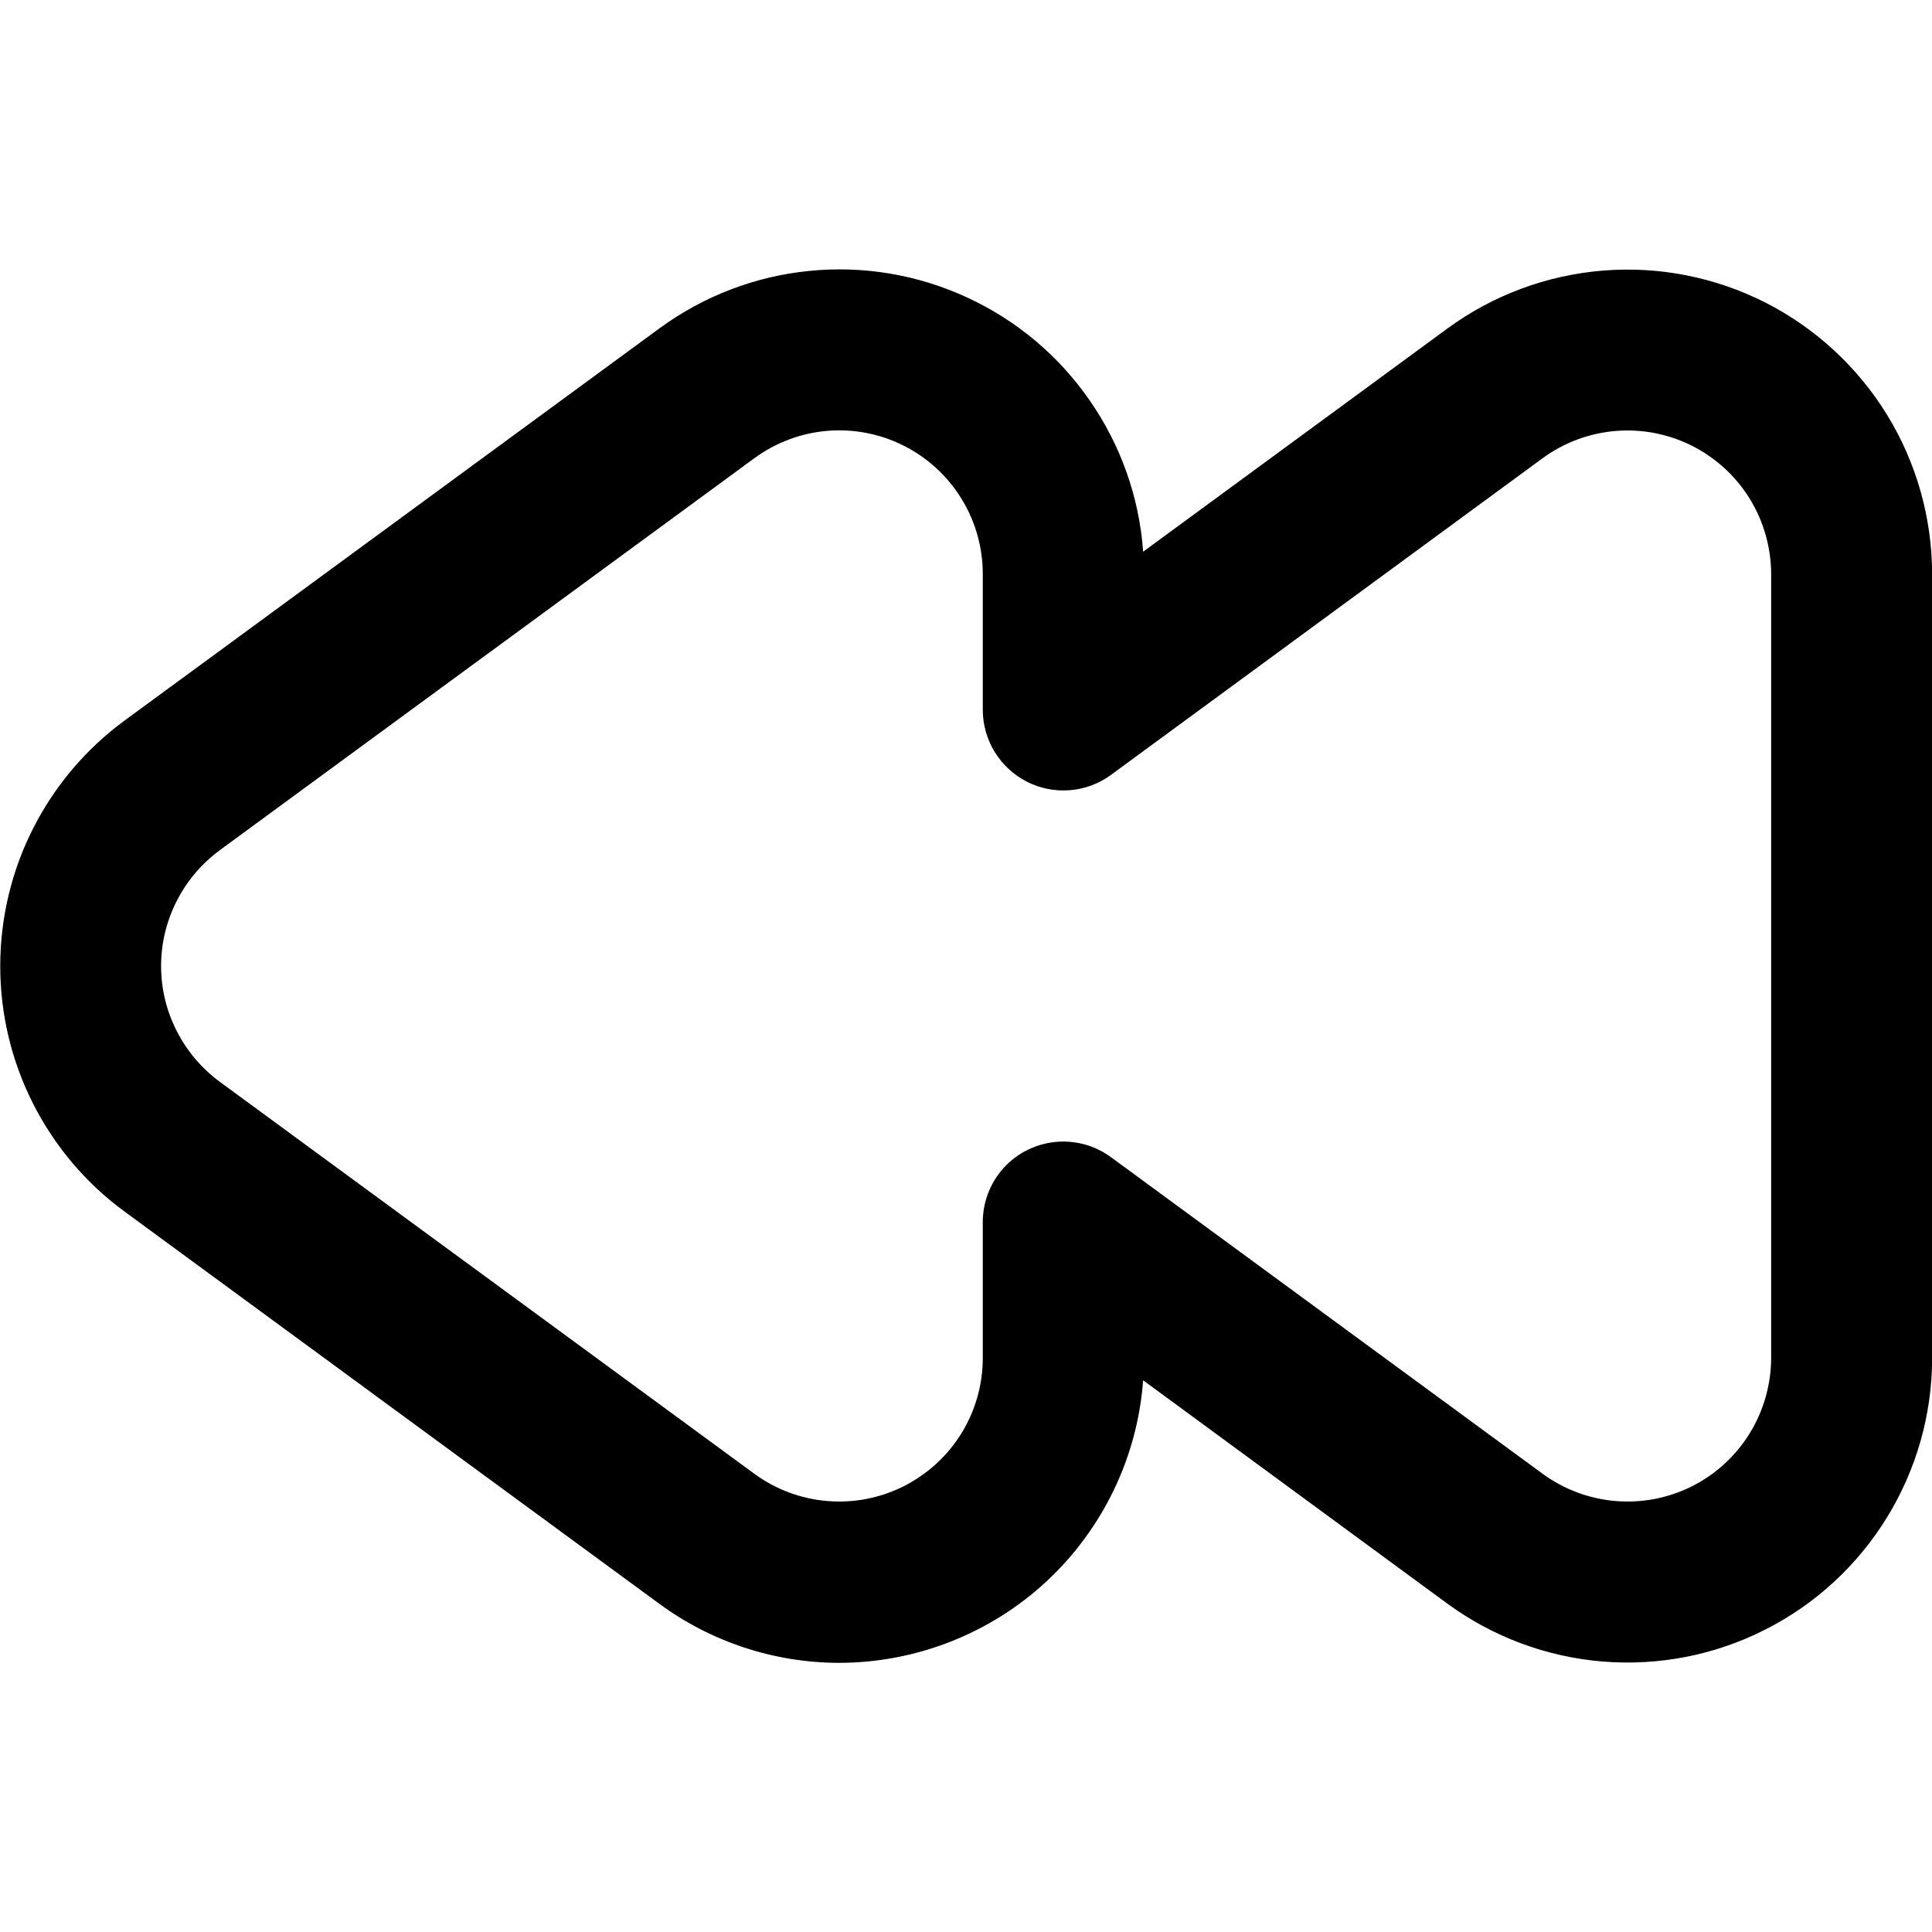 <svg width="16" height="16" viewBox="0 0 16 16" fill="none" xmlns="http://www.w3.org/2000/svg">
<g clip-path="url(#clip0_483_13723)">
<path d="M6.947 13.771C6.412 13.77 5.89 13.598 5.459 13.281L1.032 10.034C0.712 9.8 0.453 9.493 0.274 9.14C0.095 8.787 0.002 8.397 0.002 8.001C0.002 7.605 0.095 7.214 0.274 6.861C0.453 6.508 0.712 6.202 1.032 5.967L5.459 2.721C5.822 2.454 6.25 2.289 6.698 2.244C7.147 2.198 7.599 2.274 8.008 2.463C8.417 2.651 8.769 2.946 9.025 3.317C9.282 3.687 9.435 4.119 9.467 4.569L11.989 2.719C12.365 2.444 12.809 2.279 13.274 2.241C13.738 2.203 14.204 2.295 14.619 2.505C15.034 2.716 15.383 3.038 15.627 3.434C15.871 3.831 16 4.288 16.001 4.753V11.247C16.001 11.713 15.871 12.17 15.627 12.567C15.383 12.964 15.034 13.286 14.618 13.496C14.203 13.707 13.737 13.798 13.272 13.76C12.808 13.722 12.363 13.556 11.987 13.281L9.467 11.431C9.42 12.067 9.134 12.661 8.668 13.095C8.201 13.529 7.587 13.77 6.949 13.771H6.947ZM8.806 9.454C8.947 9.454 9.086 9.499 9.2 9.583L12.775 12.205C12.953 12.335 13.162 12.413 13.381 12.431C13.6 12.449 13.82 12.406 14.016 12.307C14.212 12.207 14.376 12.056 14.491 11.869C14.606 11.682 14.667 11.466 14.668 11.247V4.753C14.667 4.534 14.606 4.318 14.491 4.131C14.376 3.944 14.211 3.793 14.015 3.693C13.819 3.594 13.6 3.551 13.381 3.569C13.162 3.587 12.952 3.665 12.775 3.795L9.201 6.417C9.102 6.49 8.984 6.534 8.861 6.544C8.738 6.554 8.615 6.53 8.505 6.474C8.395 6.418 8.303 6.333 8.238 6.228C8.174 6.123 8.139 6.003 8.139 5.879V4.753C8.139 4.534 8.078 4.318 7.963 4.131C7.848 3.944 7.684 3.792 7.488 3.693C7.292 3.593 7.072 3.55 6.853 3.568C6.634 3.586 6.424 3.665 6.247 3.795L1.82 7.041C1.67 7.152 1.547 7.296 1.463 7.463C1.378 7.629 1.334 7.813 1.334 8C1.334 8.187 1.378 8.371 1.463 8.537C1.547 8.704 1.67 8.848 1.82 8.959L6.247 12.205C6.424 12.335 6.634 12.413 6.853 12.431C7.072 12.449 7.291 12.406 7.487 12.307C7.683 12.207 7.848 12.056 7.963 11.869C8.078 11.682 8.139 11.466 8.139 11.247V10.121C8.139 9.944 8.209 9.774 8.334 9.649C8.459 9.524 8.629 9.454 8.806 9.454Z" fill="black"/>
</g>
<defs>
<clipPath id="clip0_483_13723">
<rect width="16" height="16" fill="white"/>
</clipPath>
</defs>
</svg>

